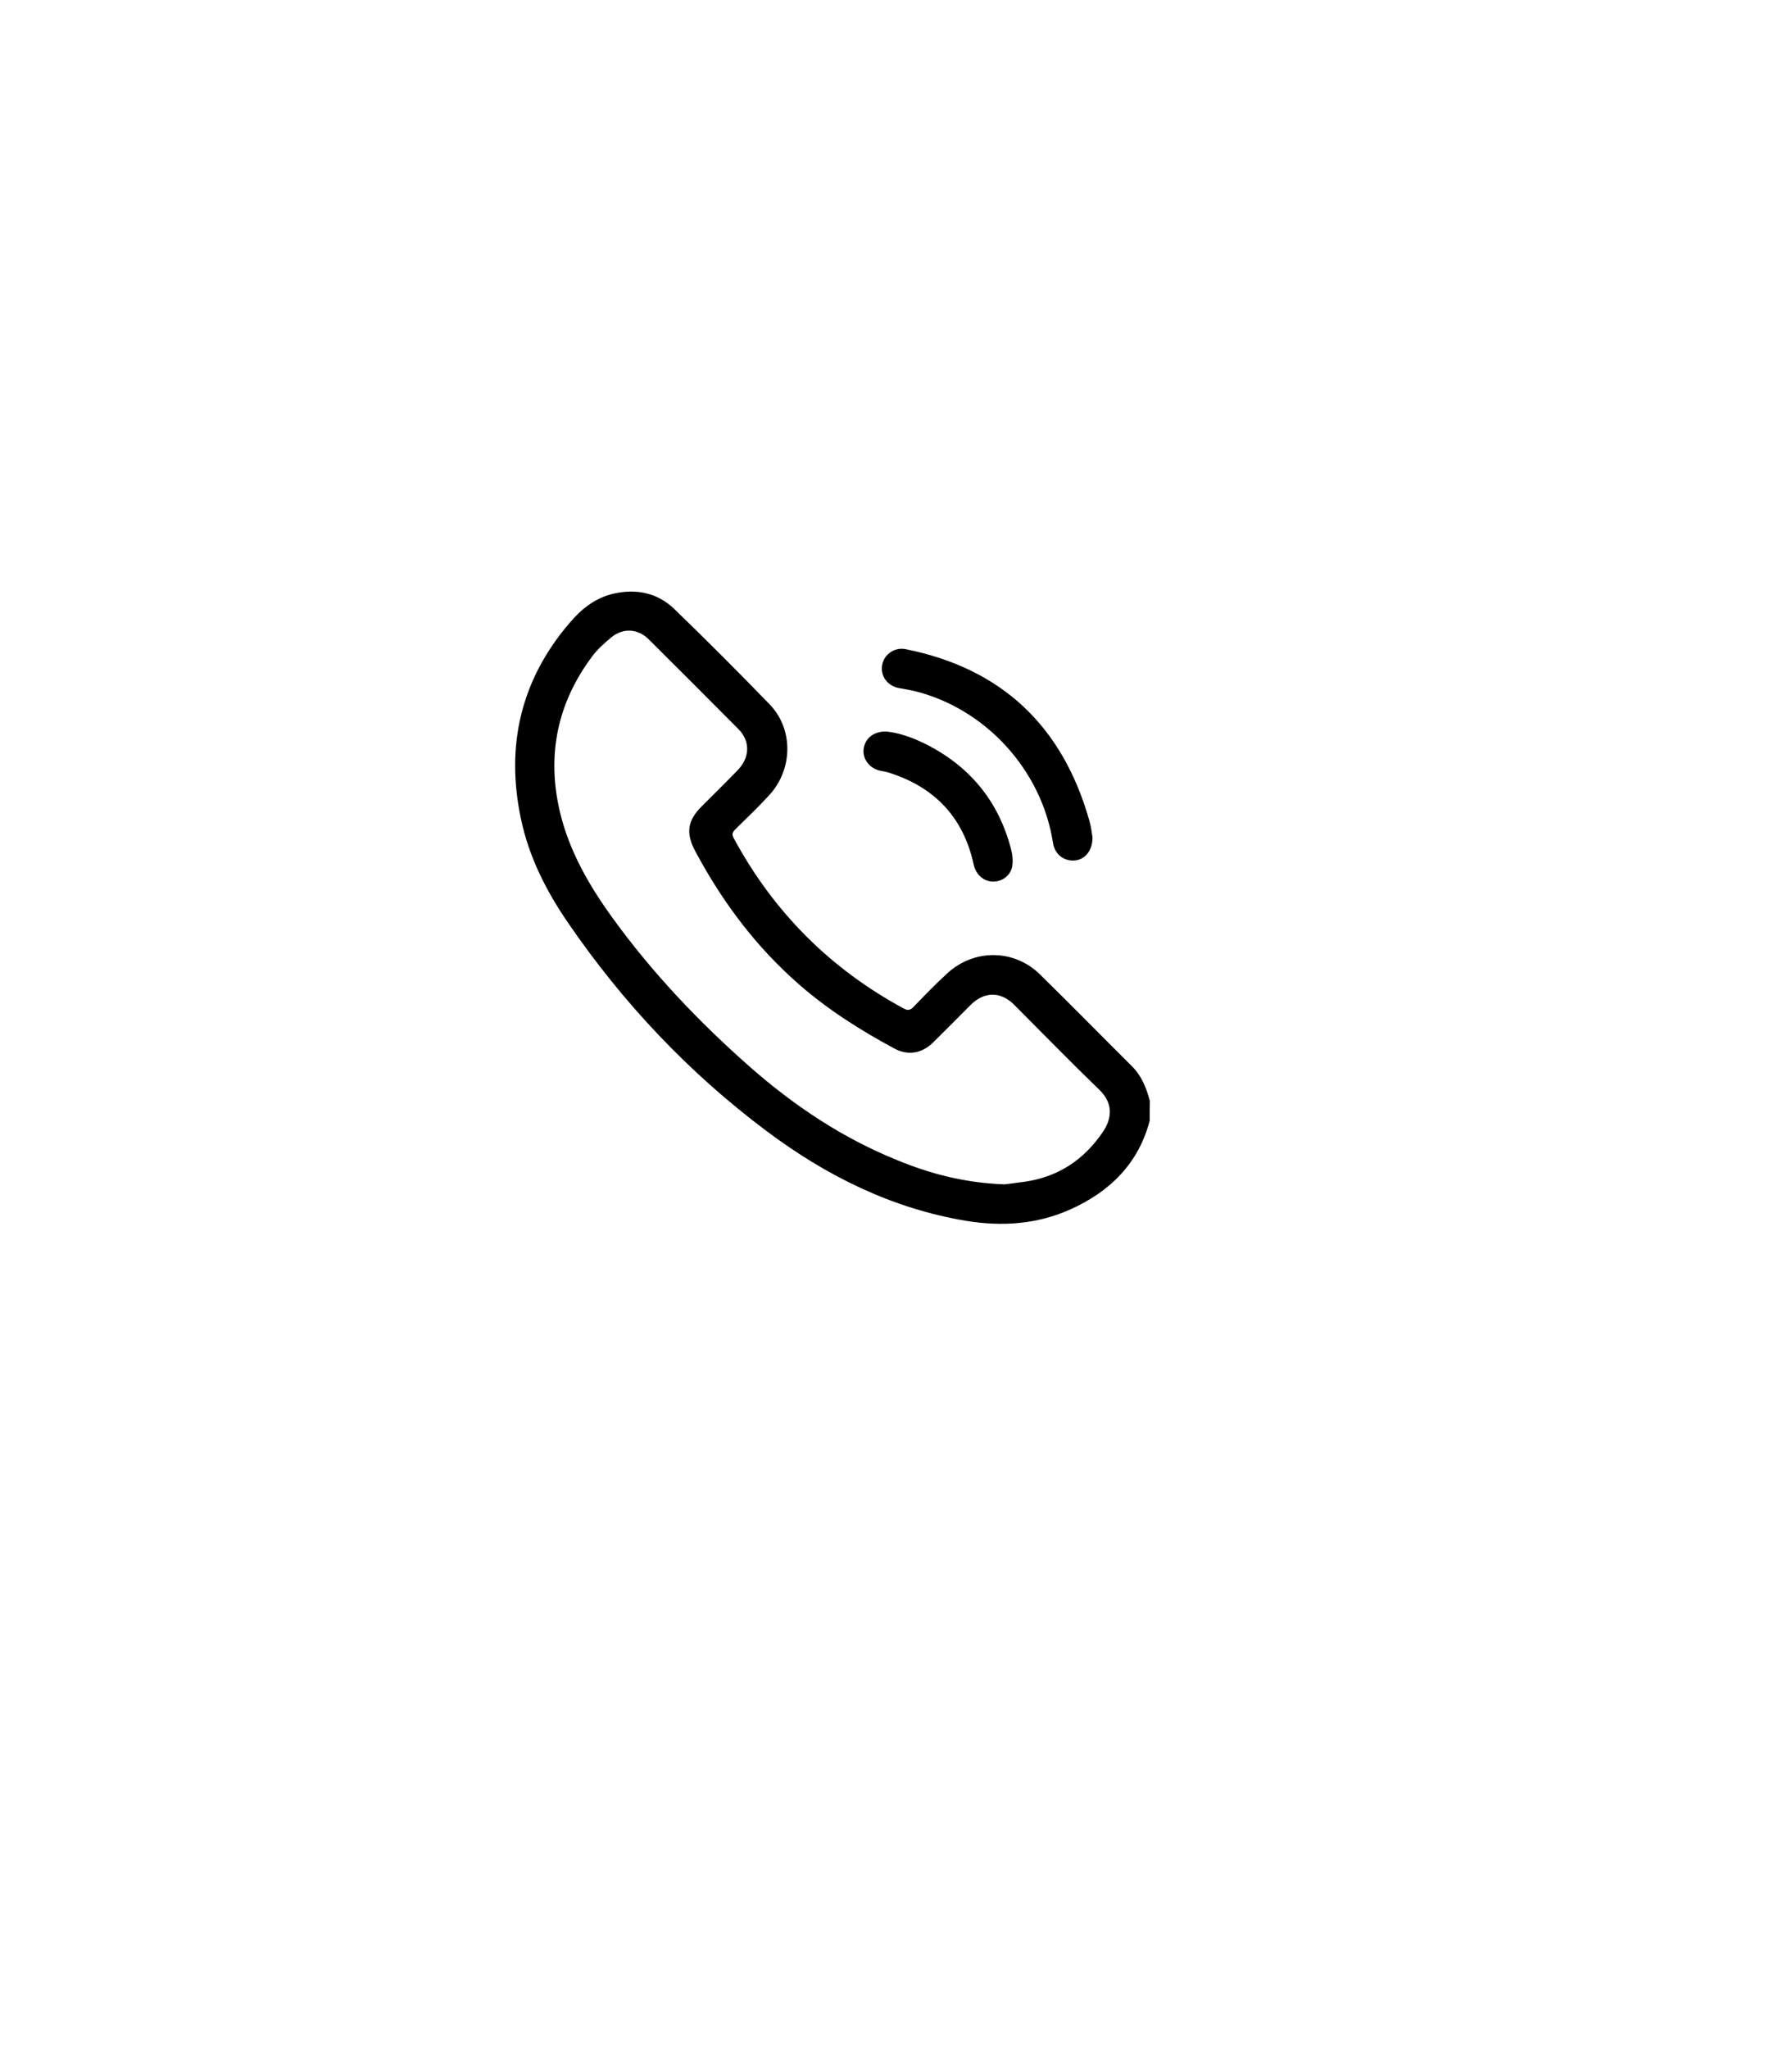 <?xml version="1.0" encoding="utf-8"?>
<!-- Generator: Adobe Illustrator 27.4.1, SVG Export Plug-In . SVG Version: 6.00 Build 0)  -->
<svg version="1.1" id="Capa_1" xmlns="http://www.w3.org/2000/svg" xmlns:xlink="http://www.w3.org/1999/xlink" x="0px" y="0px"
	 viewBox="0 0 884.1 1010.5" style="enable-background:new 0 0 884.1 1010.5;" xml:space="preserve">
<path d="M567.2,552.7c-5.6,21.1-19.6,34.8-38.8,43.5c-16.5,7.5-33.9,8.7-51.7,5.8c-36.7-6.1-69-22.2-98.4-44.2
	c-38.5-28.8-71.1-63.4-98.2-103c-10.7-15.6-19.2-32.4-23.1-51.1c-7.6-35.9-0.1-68.3,23.8-96.3c5.8-6.9,12.7-12.6,22-14.7
	c11.3-2.5,21.6-0.4,30,7.7c15.9,15.4,31.5,31,46.9,46.9c11.8,12.2,11.6,32.1-0.3,44.9c-5.3,5.8-11,11.2-16.6,16.7
	c-1.5,1.5-1.9,2.6-0.7,4.6c19.6,36.2,47.4,64.1,83.6,83.7c2,1.1,3.2,1.1,4.9-0.6c5.4-5.6,10.9-11.3,16.7-16.6
	c13.2-12.2,33-12.1,45.8,0.5c15.2,14.9,30.1,30.1,45.2,45.1c4.9,4.8,7.3,10.9,9,17.3C567.2,546.2,567.2,549.5,567.2,552.7z
	 M495.7,584c2.3-0.3,6.1-0.8,9.9-1.3c16.6-2.4,29.3-10.9,38.6-24.7c4.2-6.2,5.3-13.8-1.8-20.6c-14.2-13.7-28-27.9-42-41.9
	c-6.7-6.7-14.7-6.7-21.5,0c-6.1,6.1-12.2,12.3-18.4,18.4c-5.5,5.5-12.4,6.8-19.3,3.1c-16.7-9-32.7-19.1-47-31.6
	c-21.3-18.6-37.9-40.8-51.2-65.7c-4.7-8.8-3.9-15,3.1-22c6-6,12-11.9,17.9-18c6-6.2,6.2-14.3,0.3-20.2
	c-14.7-14.8-29.5-29.6-44.3-44.3c-5.2-5.2-12.6-5.7-18.3-1c-3.4,2.8-6.9,5.9-9.5,9.4c-17.3,23.1-22.6,48.9-15.9,77
	c4.6,19.1,14.2,35.8,25.6,51.6c19.7,27.3,42.8,51.6,68,73.8c21.6,19,45.3,34.9,72.1,45.8C458.8,578.8,476,583.3,495.7,584z"/>
<path d="M539,413c0,6.5-3.8,10.9-8.8,11.3c-5.5,0.4-9.9-3.2-10.7-8.7c-5.5-35.7-33-66-68.1-74.8c-2.6-0.6-5.2-1-7.8-1.5
	c-5.7-1-9.4-6-8.4-11.4c1-5.3,6.2-8.9,11.6-7.8c47.5,9.5,77.4,38,90.6,84.4C538.3,407.6,538.7,411,539,413z"/>
<path d="M437.2,360.7c6.2,0.6,12.8,2.9,19.1,6c22.1,11,36.5,28.4,42.6,52.4c0.7,2.6,0.9,5.5,0.5,8.1c-0.9,4.7-5.2,7.7-9.8,7.5
	c-4.6-0.2-8.2-3.7-9.2-8.3c-5.1-23.6-19.6-38.6-42.5-45.6c-1.3-0.4-2.8-0.5-4.2-0.9c-5-1.3-8.3-6-7.6-10.7
	C426.8,364.1,431,360.6,437.2,360.7z"/>
</svg>

